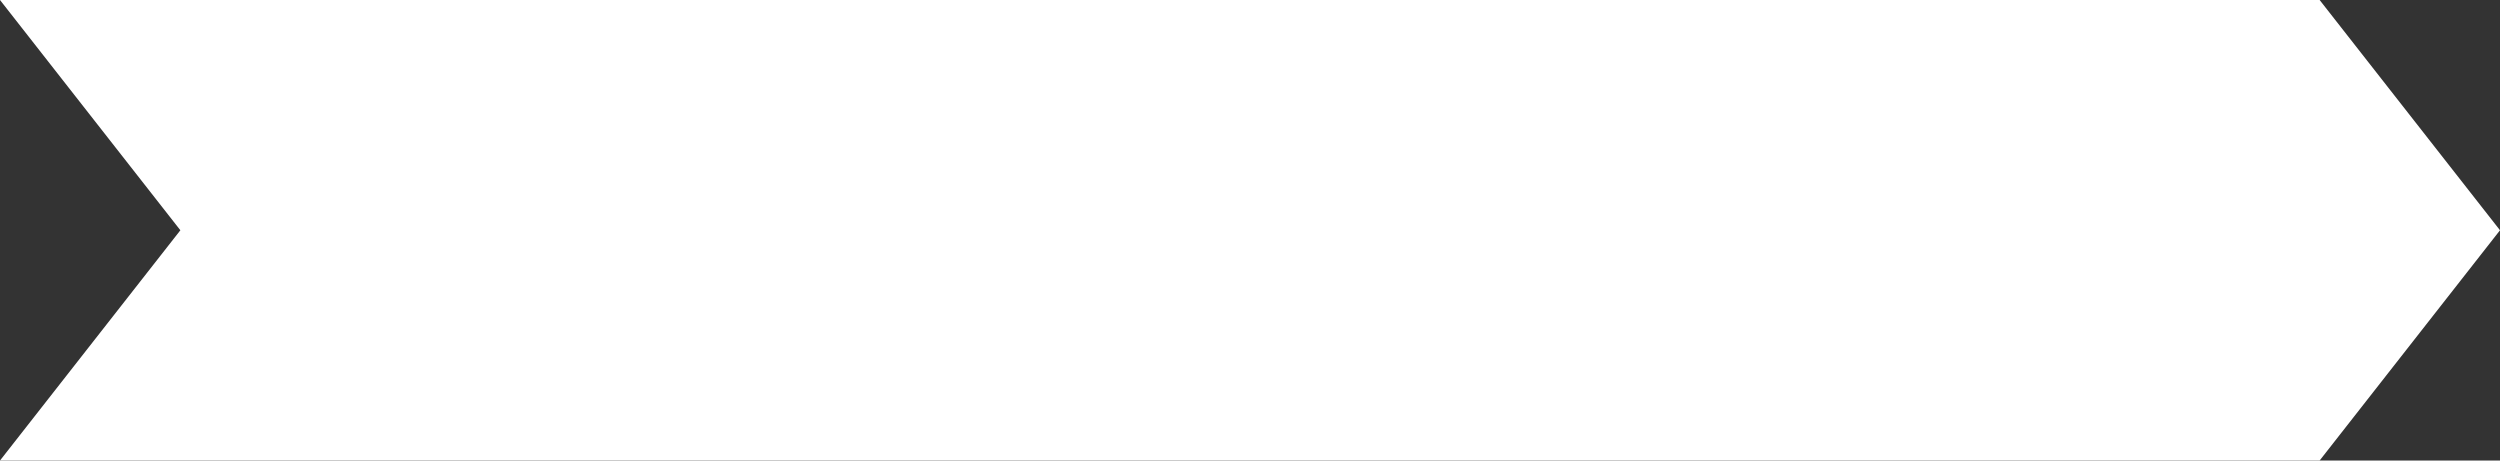 <?xml version="1.0" encoding="utf-8"?>
<!-- Generator: Adobe Illustrator 16.0.0, SVG Export Plug-In . SVG Version: 6.00 Build 0)  -->
<!DOCTYPE svg PUBLIC "-//W3C//DTD SVG 1.1//EN" "http://www.w3.org/Graphics/SVG/1.1/DTD/svg11.dtd">
<svg version="1.1" id="Layer_1" xmlns="http://www.w3.org/2000/svg" xmlns:xlink="http://www.w3.org/1999/xlink" x="0px" y="0px"
	 width="190px" height="35px" viewBox="0 0 190 35" enable-background="new 0 0 190 35" xml:space="preserve">
<rect x="0" y="0" width="190" height="35" fill="#333333" stroke="none"/>
<polygon fill="#FFFFFF" points="176.292,35 0,35 13.708,17.5 0,0 176.292,0 190,17.5 "/>
</svg>
